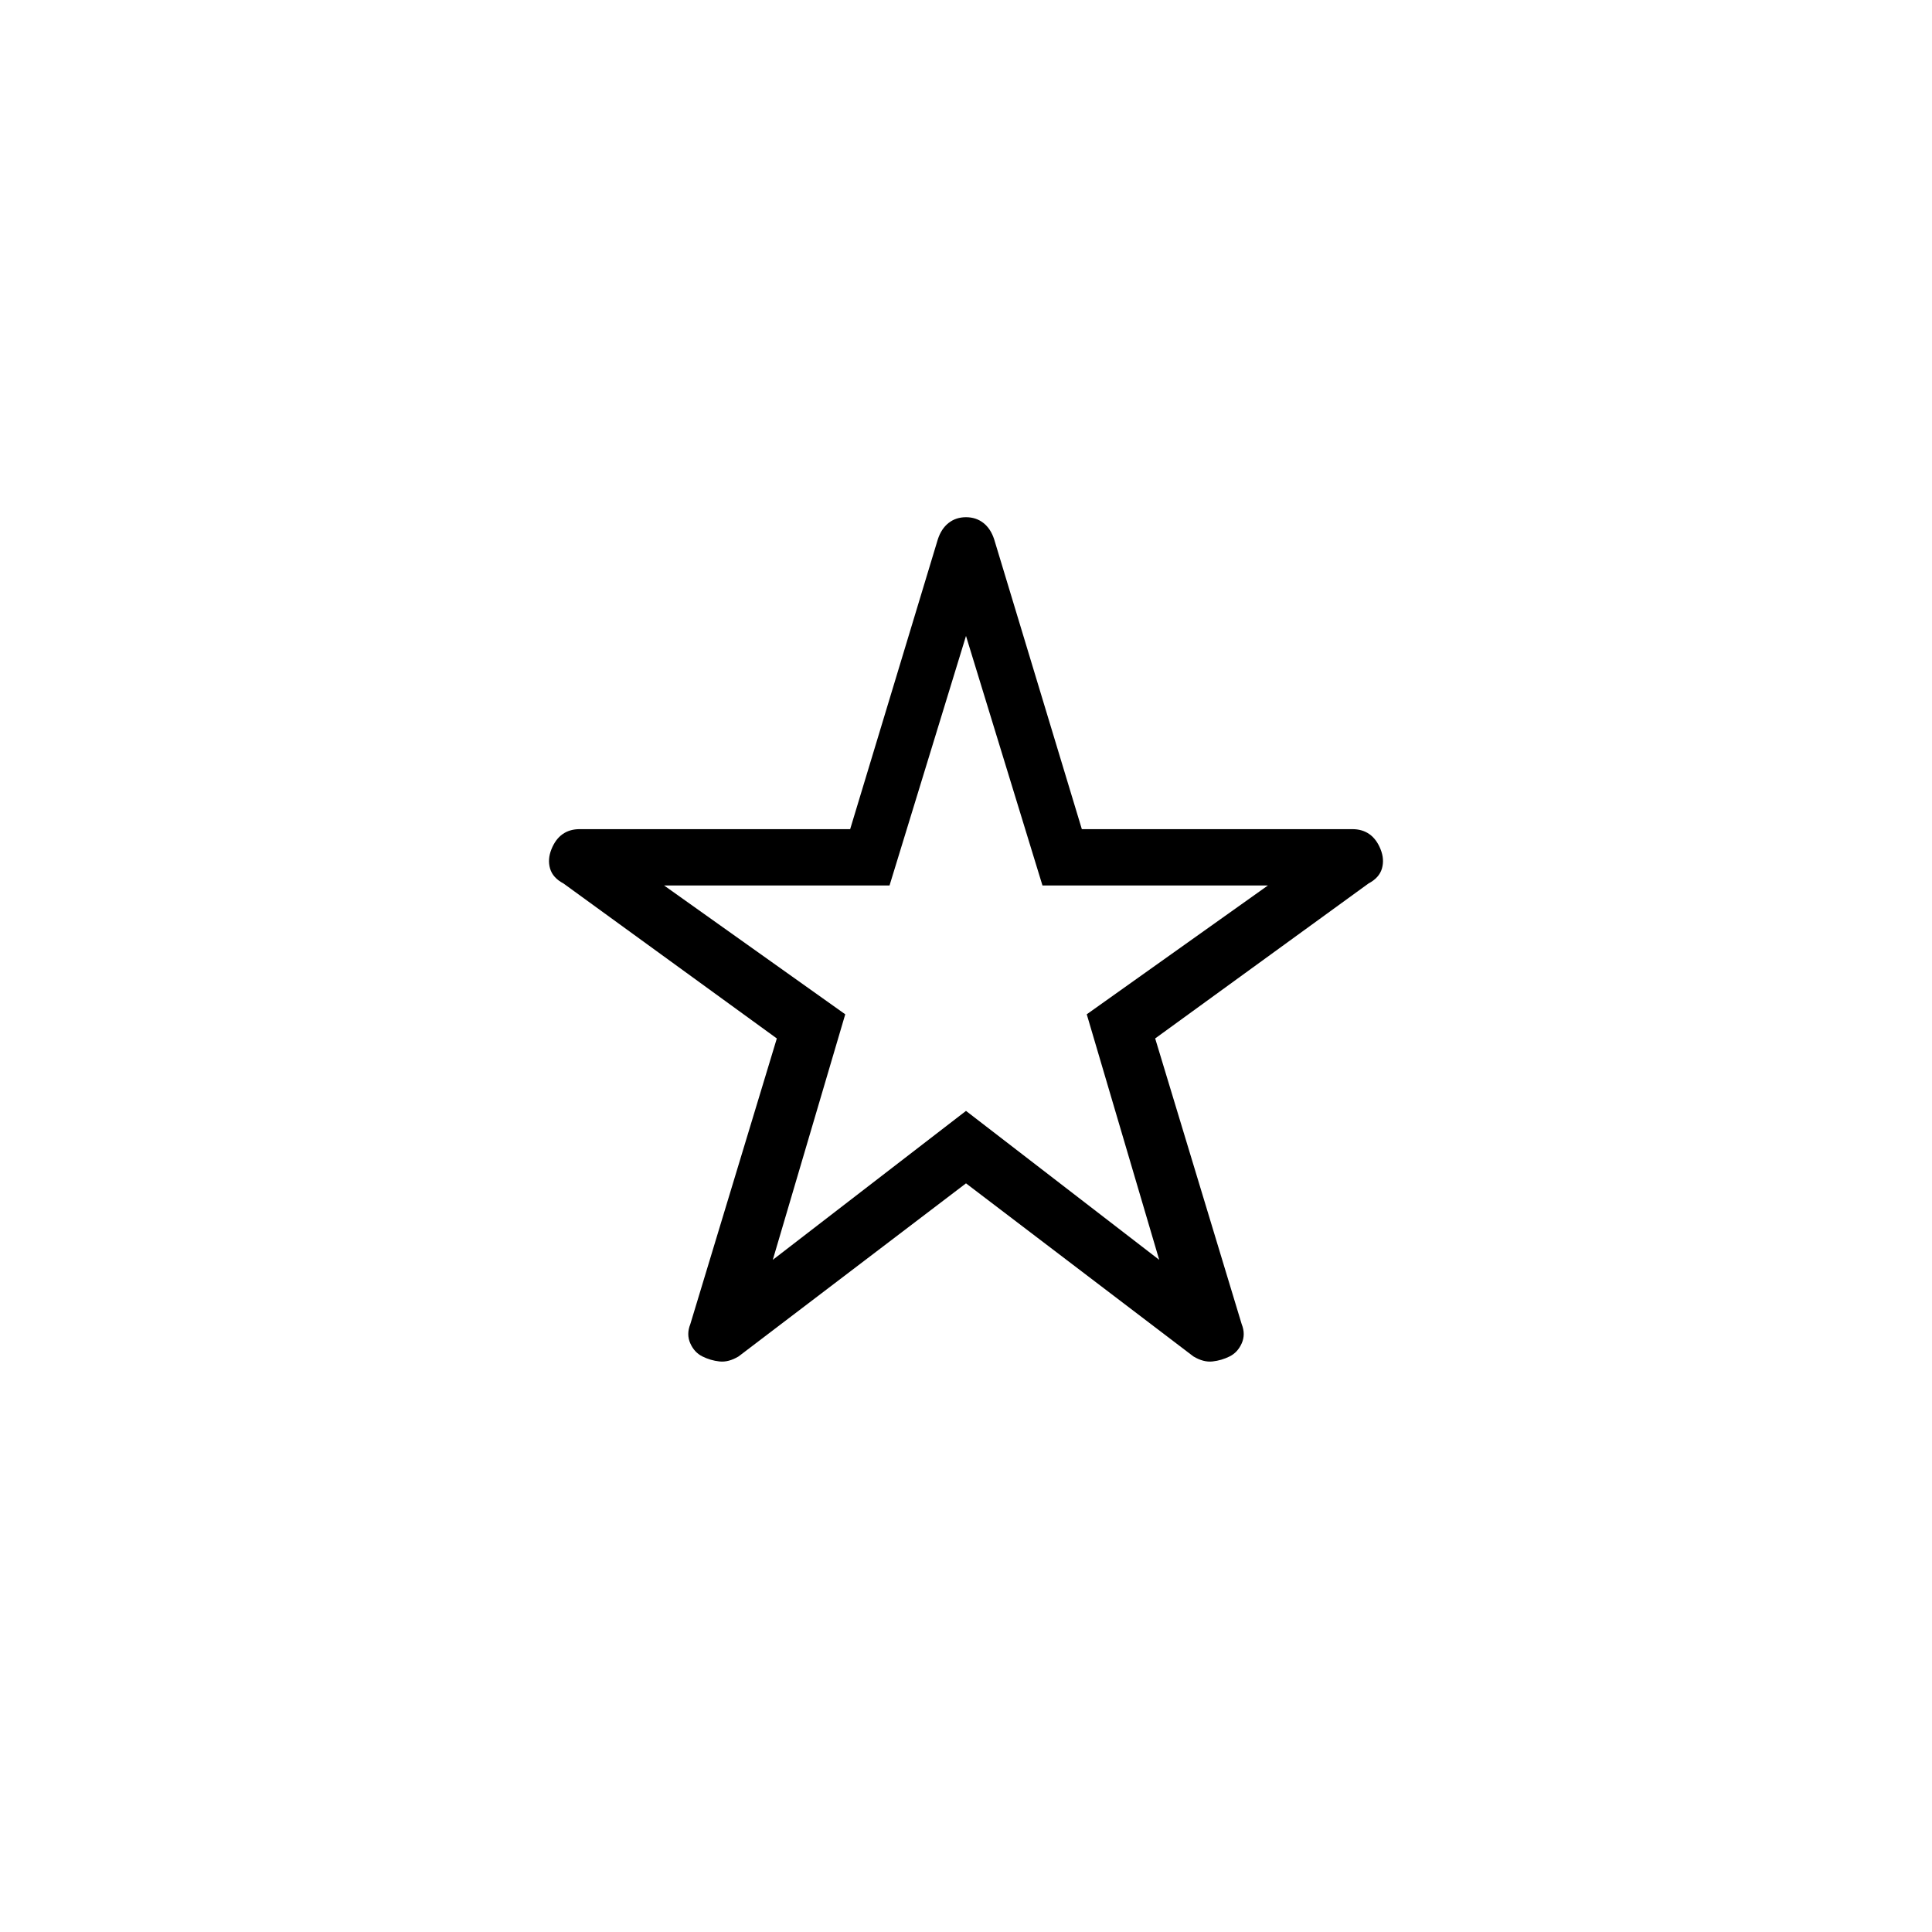 <svg xmlns="http://www.w3.org/2000/svg" height="24" viewBox="0 -960 960 960" width="24"><path d="m384-334 96-74 96 74-36-122 90-64H518l-38-124-38 124H330l90 64-36 122Zm96-38-113 86q-5 3-9.5 2.5T349-286q-4-2-6-6.5t0-9.5l43-142-106-77q-5.33-2.82-6.67-7.41Q272-533 274-538t5.53-7.5q3.53-2.5 8.47-2.5h134.44L466-692q1.73-5.31 5.37-8.16Q475-703 480-703q5 0 8.63 2.84 3.64 2.85 5.37 8.16l43.56 144H672q4.94 0 8.47 2.5Q684-543 686-538q2 5 .67 9.59-1.34 4.59-6.67 7.41l-106 77 43 142q2 5 0 9.5t-6 6.5q-4 2-8.5 2.5T593-286l-113-86Zm0-117Z"/></svg>